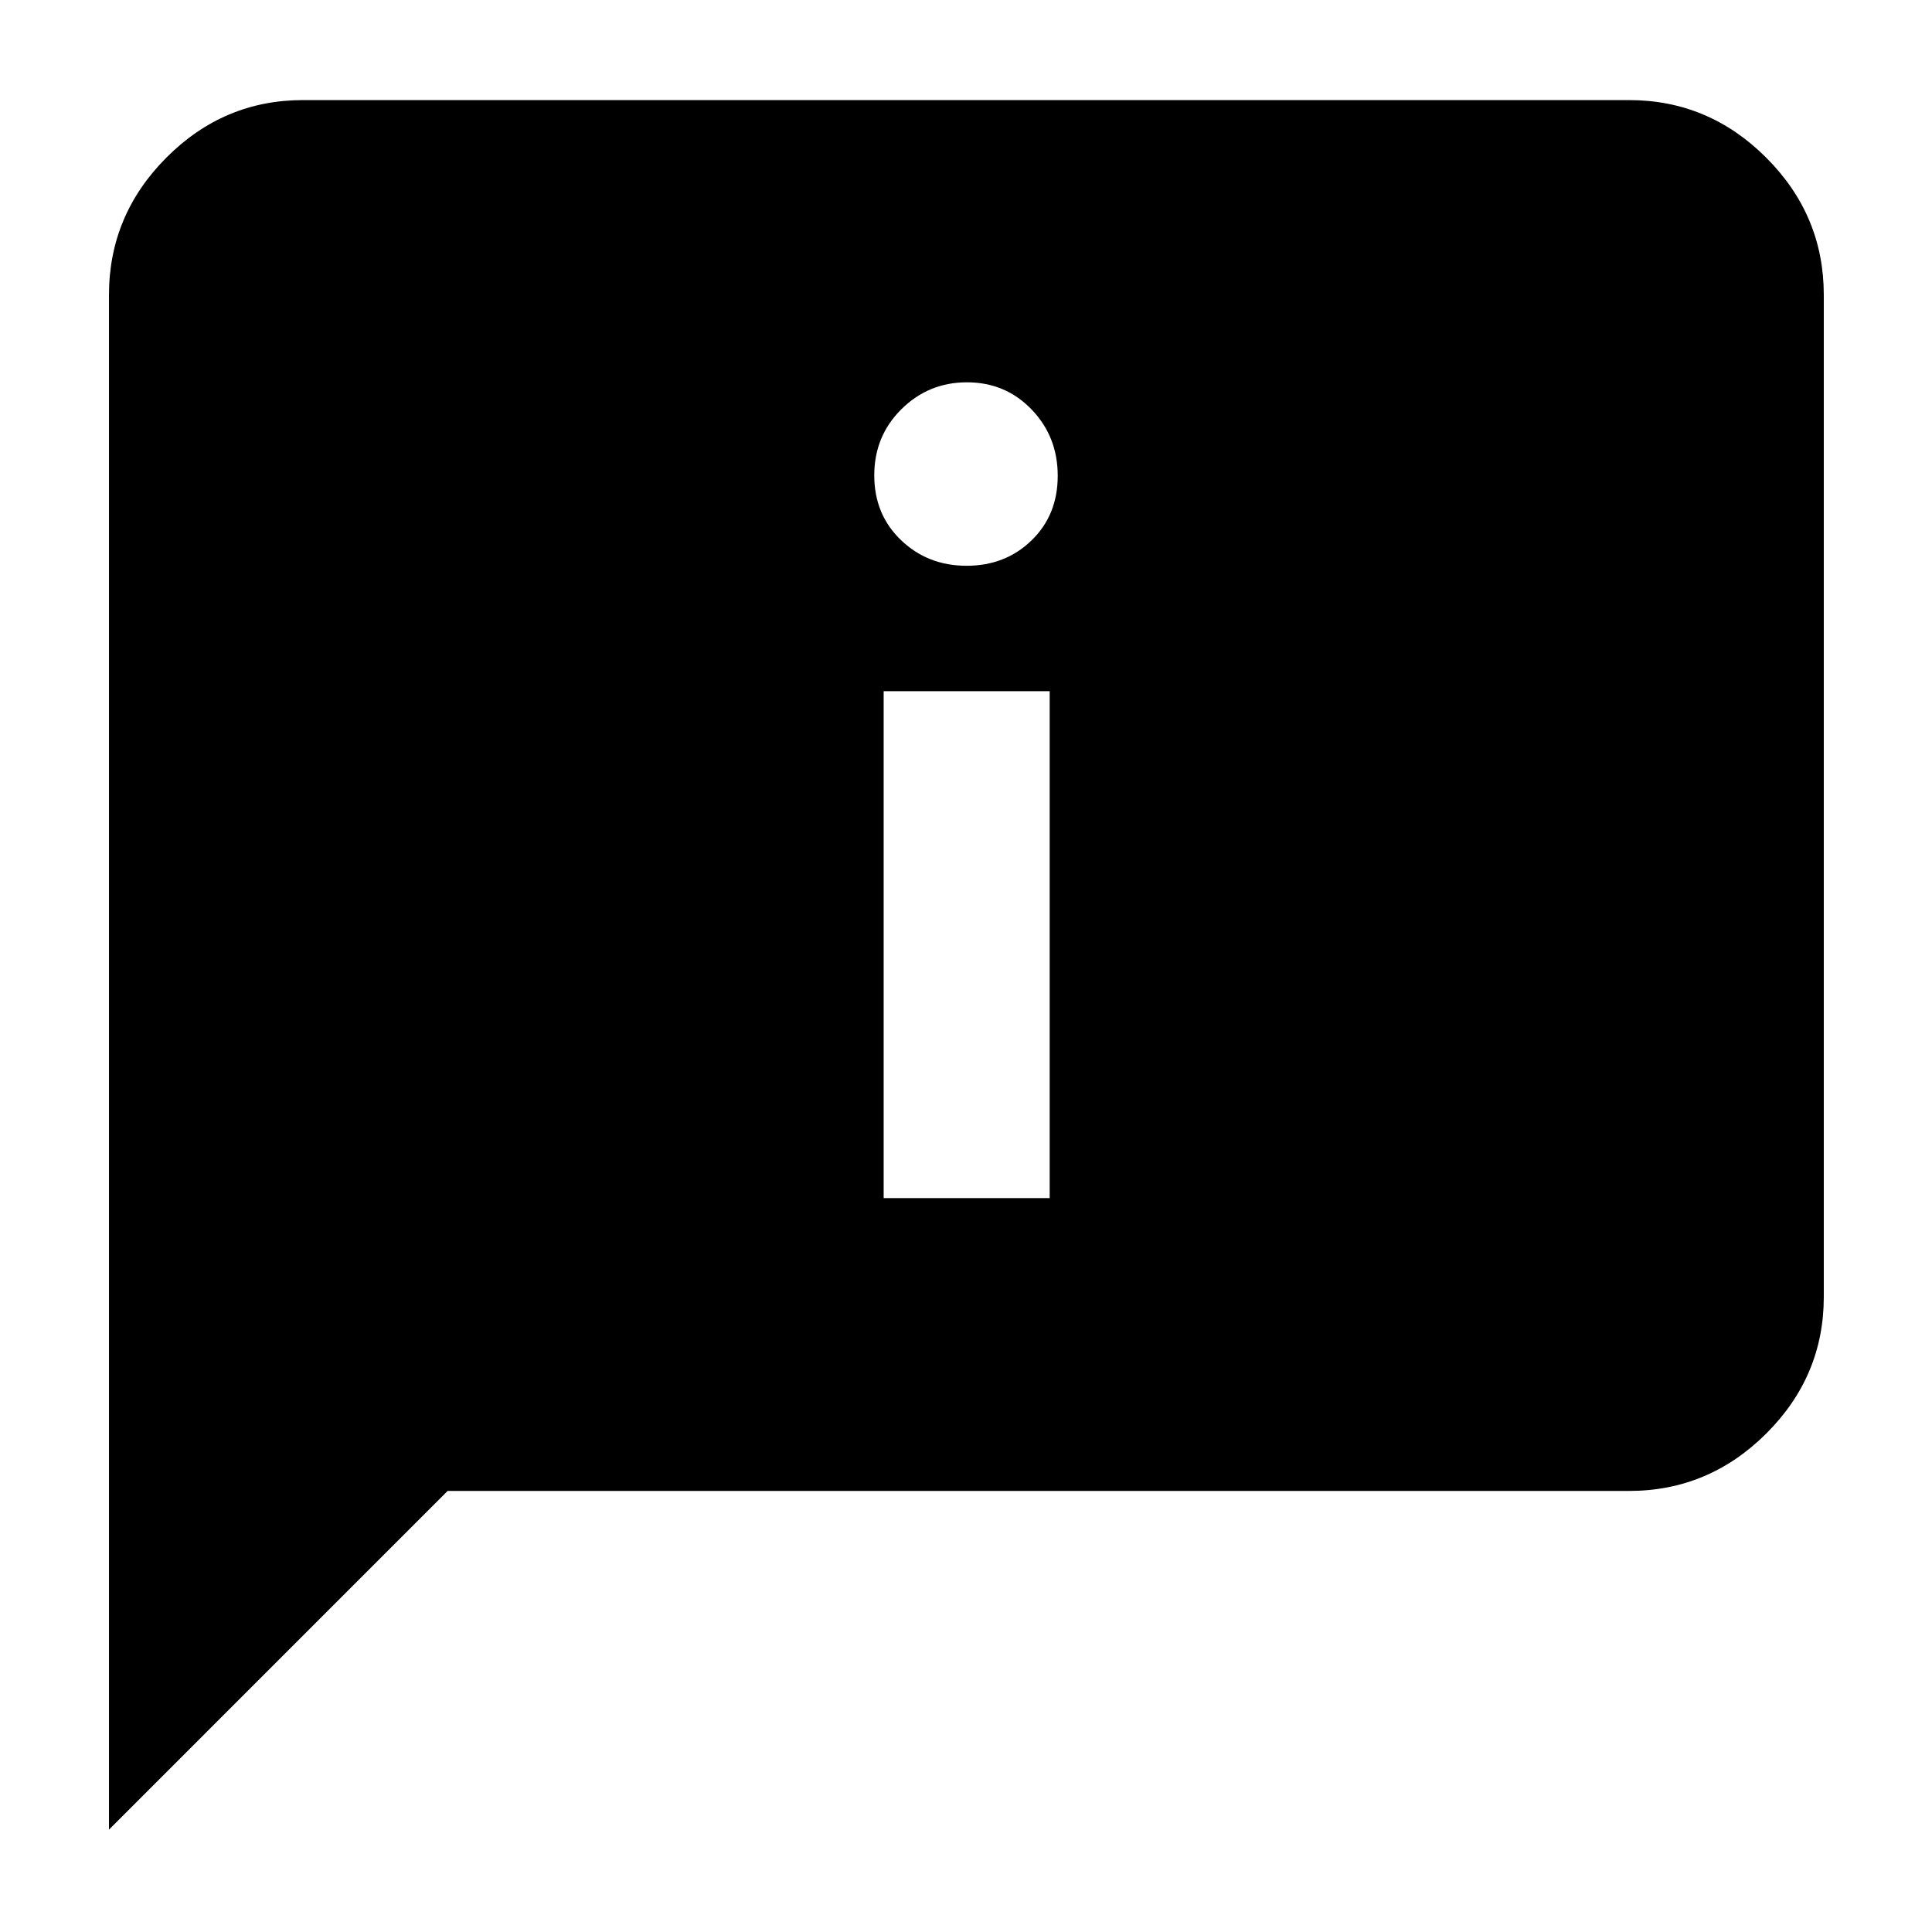 <svg xmlns="http://www.w3.org/2000/svg" height="40" viewBox="0 -960 960 960" width="40"><path d="M480.29-678.87q19.26 0 32.28-12.61 13.01-12.62 13.01-32.1 0-19.48-13-32.97-13-13.48-32.1-13.48t-32.58 13.37q-13.48 13.36-13.48 32.84 0 19.49 13.3 32.22t32.57 12.73Zm-41.2 314.19h82.49v-251.87h-82.49v251.87ZM54.15-50.87v-762.59q0-39.59 28.5-68.2t67.93-28.61h658.84q39.59 0 68.2 28.61t28.61 68.2v497.87q0 39.43-28.61 67.93-28.61 28.5-68.2 28.5H222.43L54.15-50.87Z"/></svg>